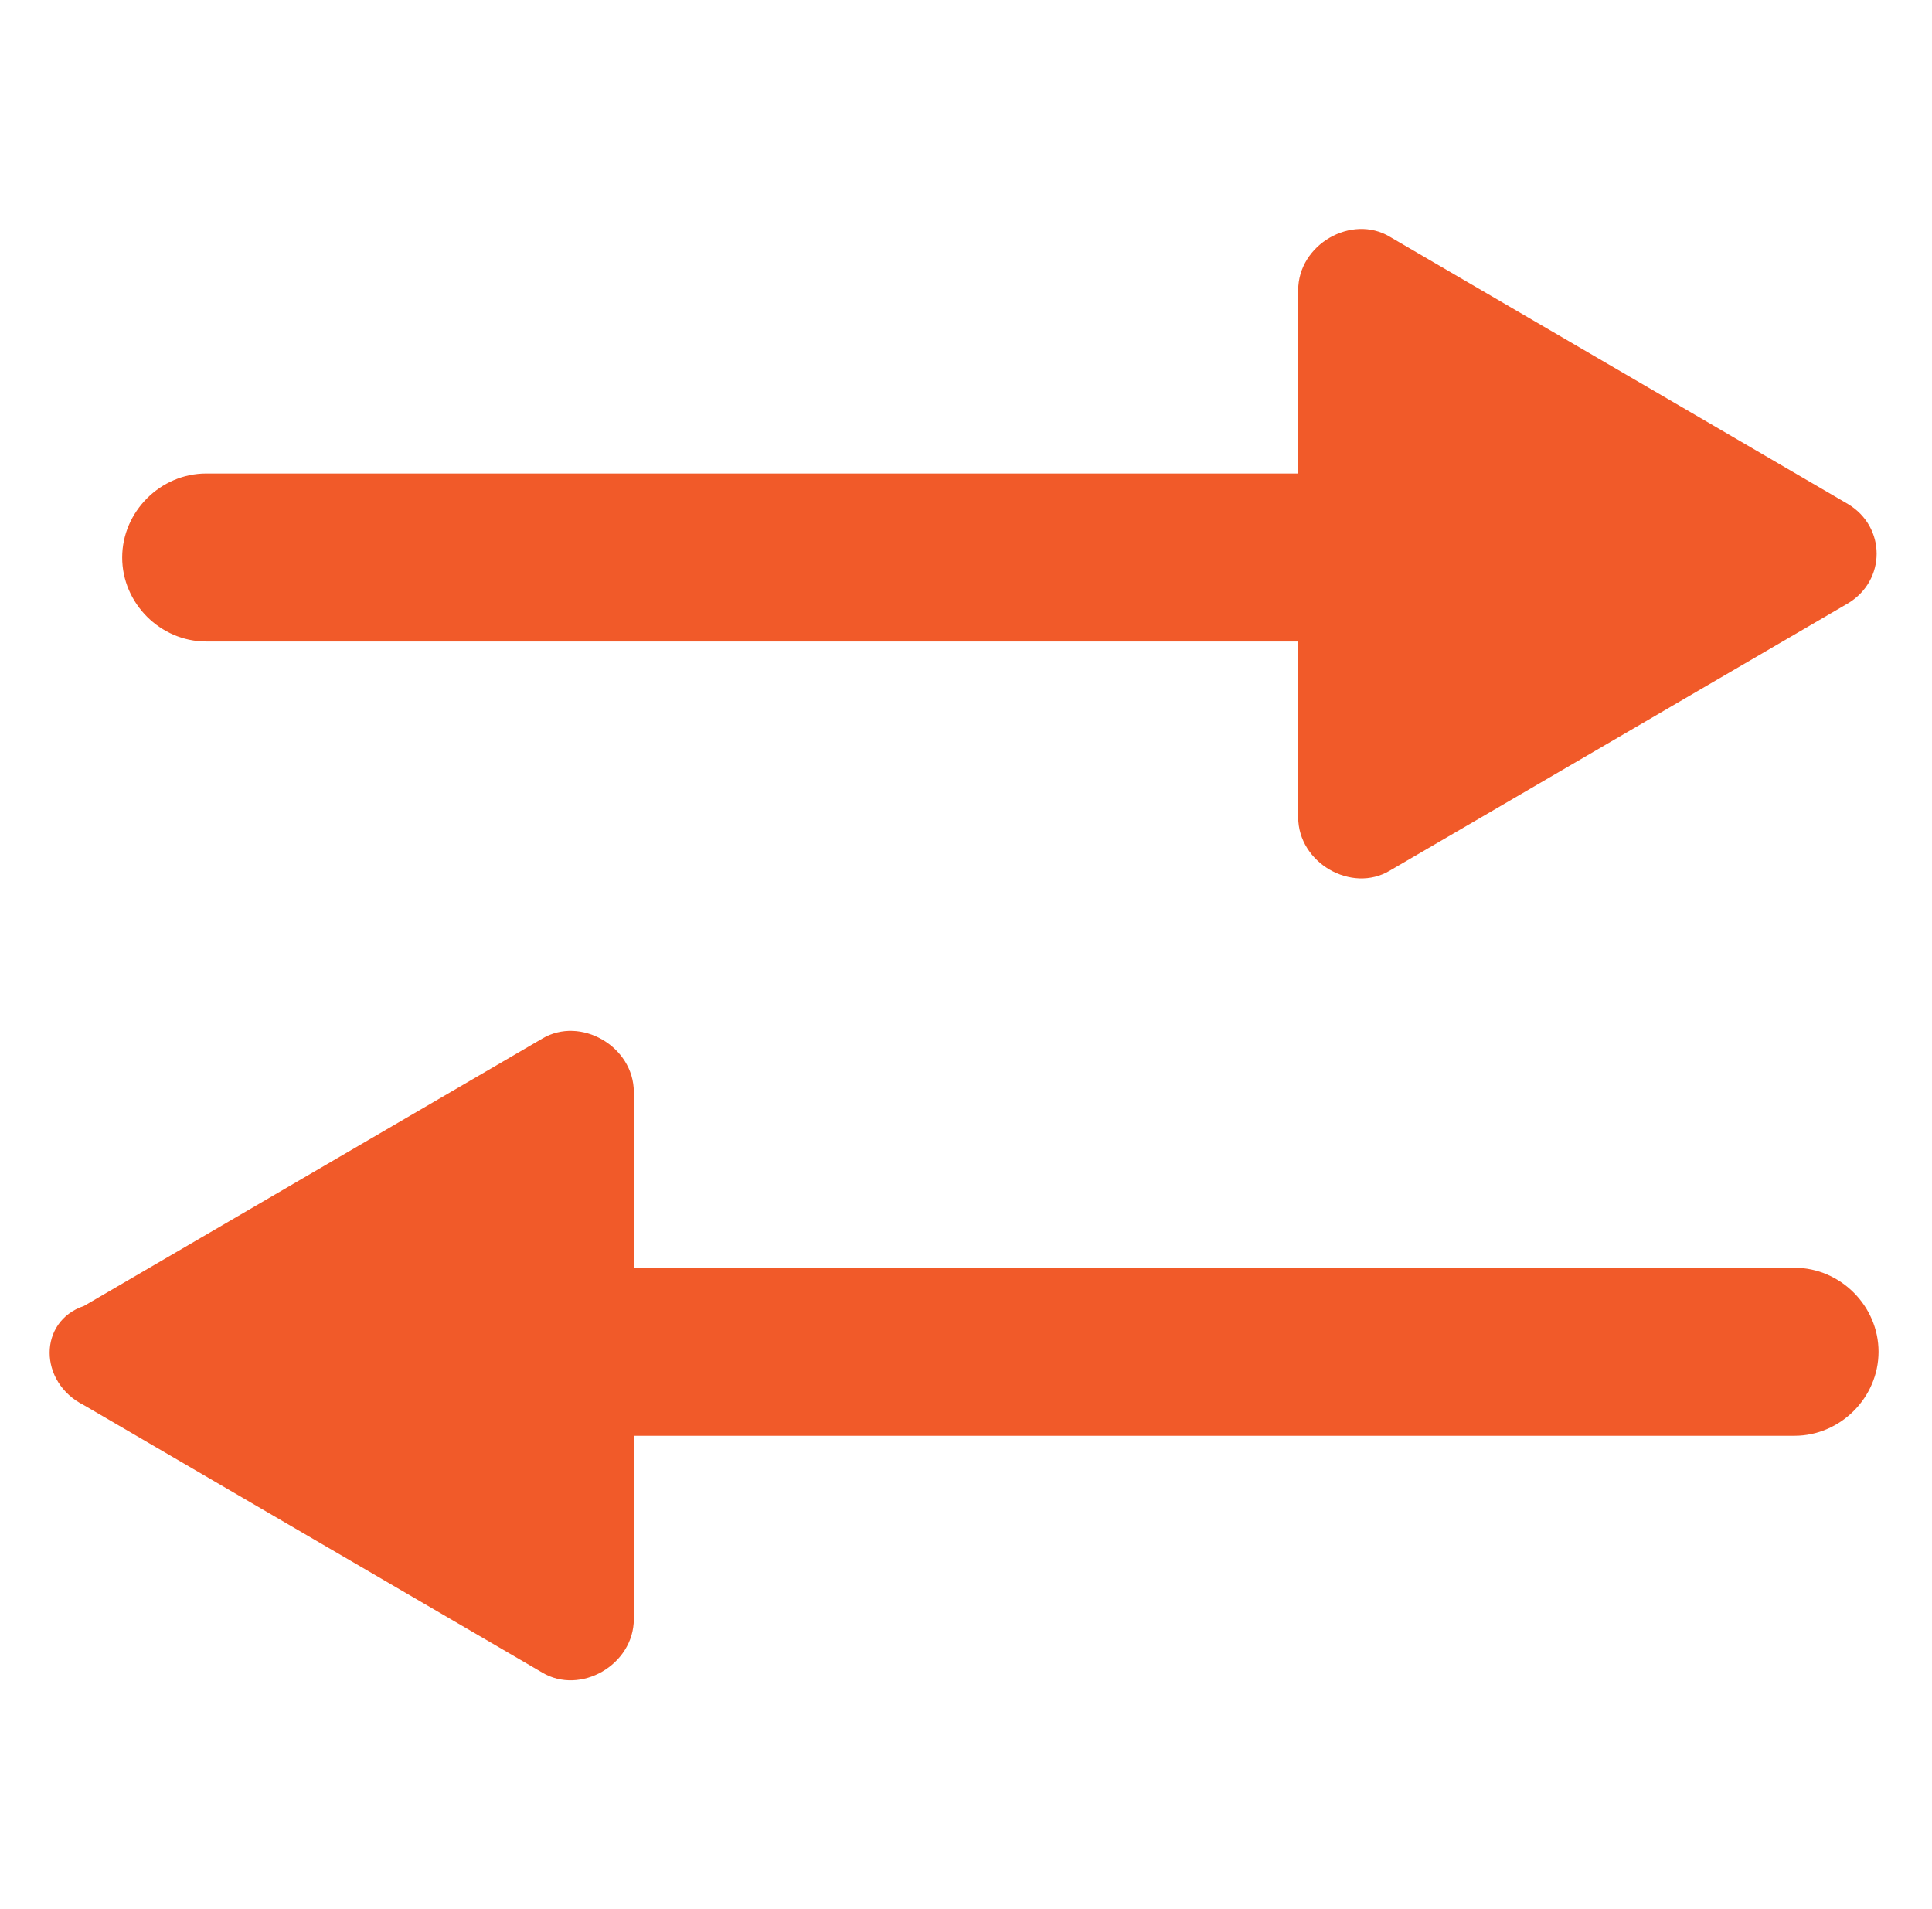 <?xml version="1.0" encoding="utf-8"?>
<!-- Generator: Adobe Illustrator 24.3.0, SVG Export Plug-In . SVG Version: 6.00 Build 0)  -->
<svg version="1.1" id="Layer_1" xmlns="http://www.w3.org/2000/svg" xmlns:xlink="http://www.w3.org/1999/xlink" x="0px" y="0px"
	 viewBox="0 0 25.3 25" style="enable-background:new 0 0 25.3 25;" xml:space="preserve">
<style type="text/css">
	.st_arrow{fill:#F15A29;}
</style>
<g>
	<g>
		<path class="st_arrow" d="M18.7,8.4h-16c-0.6,0-1.1-0.5-1.1-1.1s0.5-1.1,1.1-1.1h16c0.6,0,1.1,0.5,1.1,1.1C19.8,7.9,19.3,8.4,18.7,8.4z
			"/>
		<path class="st_arrow" d="M24.2,6.6l-6-3.5C17.7,2.8,17,3.2,17,3.8v6.9c0,0.6,0.7,1,1.2,0.7l6-3.5C24.7,7.6,24.7,6.9,24.2,6.6z"/>
	</g>
	<path class="st_arrow" d="M6.5,16.6h17c0.6,0,1.1,0.5,1.1,1.1s-0.5,1.1-1.1,1.1h-17c-0.6,0-1.1-0.5-1.1-1.1S5.9,16.6,6.5,16.6z"/>
	<path class="st_arrow" d="M1.1,18.4l6,3.5c0.5,0.3,1.2-0.1,1.2-0.7v-6.9c0-0.6-0.7-1-1.2-0.7l-6,3.5C0.5,17.3,0.5,18.1,1.1,18.4z"/>
</g>
</svg>
